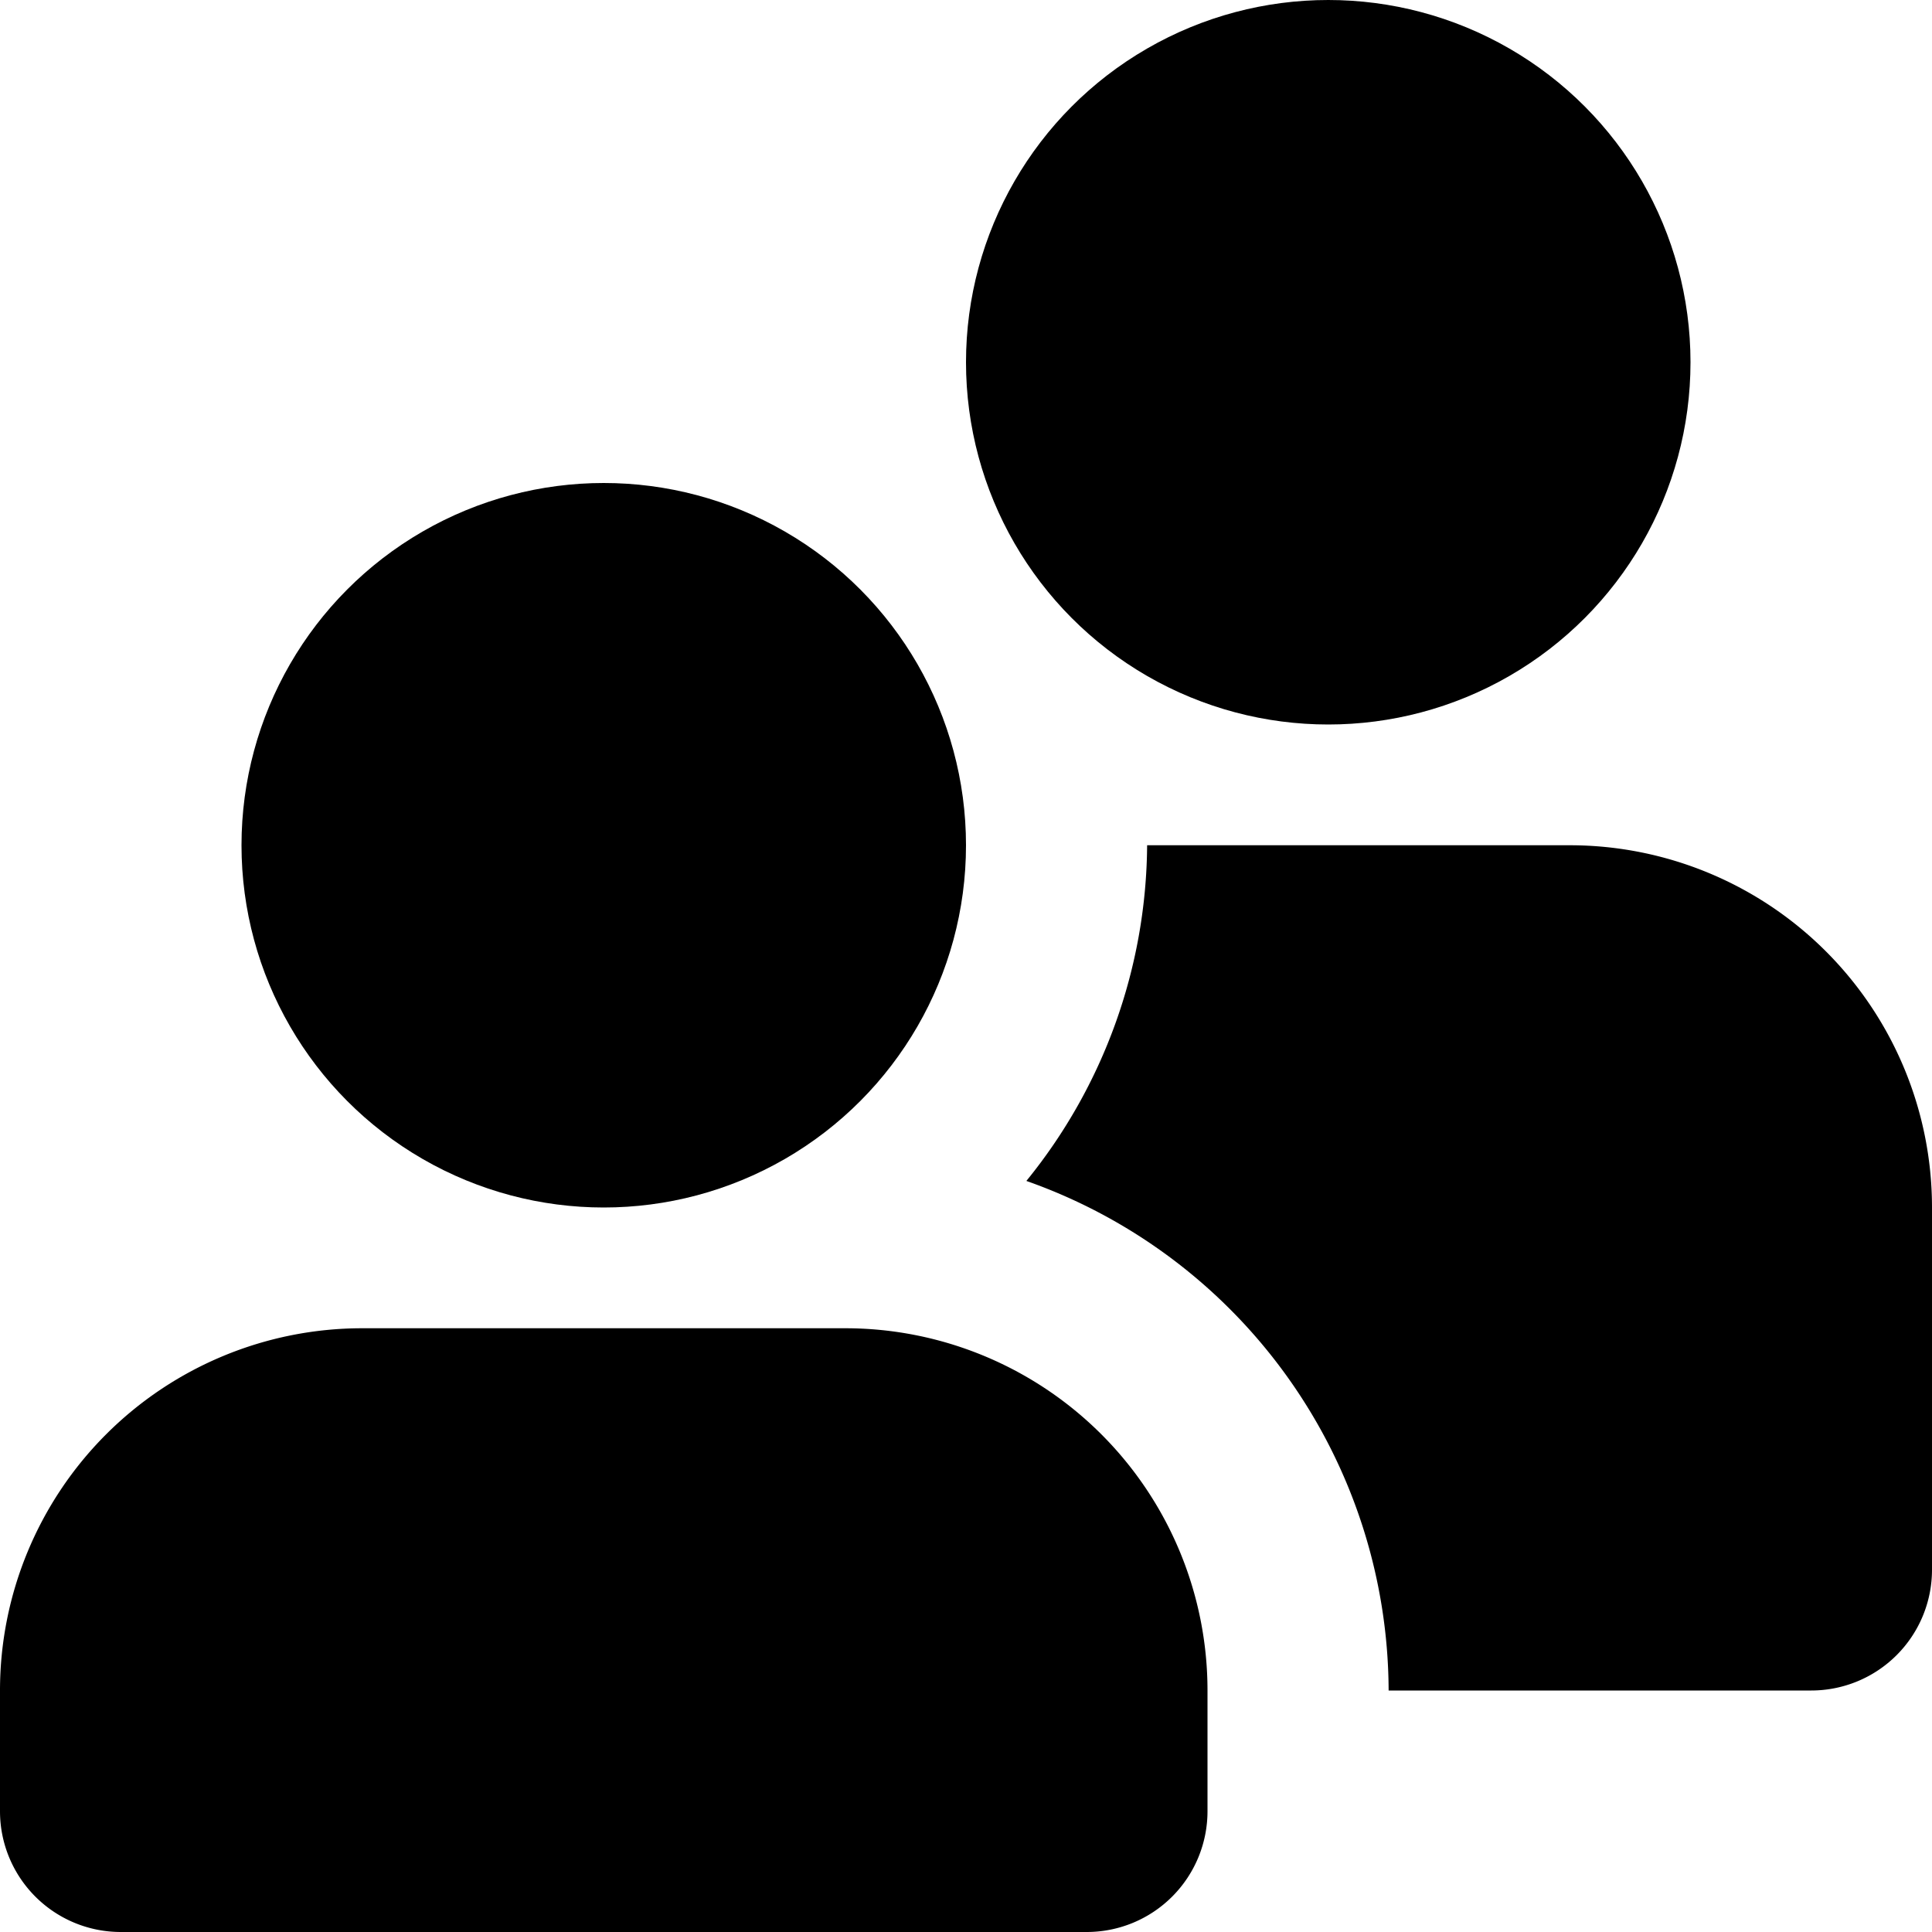 <svg xmlns="http://www.w3.org/2000/svg" width="16" height="16" viewBox="0 0 16 16">
    <title>Users icon</title>
    <g fill="currentColor">
        <circle cx="11" cy="3" r="3"/>
        <circle cx="5" cy="7" r="3"/>
        <path d="M1,16H9a1,1,0,0,0,1-1V14a3,3,0,0,0-3-3H3a3,3,0,0,0-3,3v1A1,1,0,0,0,1,16Z"/>
        <path d="M13,7H9.5a4.45,4.45,0,0,1-1,2.78,4.49,4.49,0,0,1,3,4.22H15a1,1,0,0,0,1-1V10A3,3,0,0,0,13,7Z"/>
    </g>
</svg>
